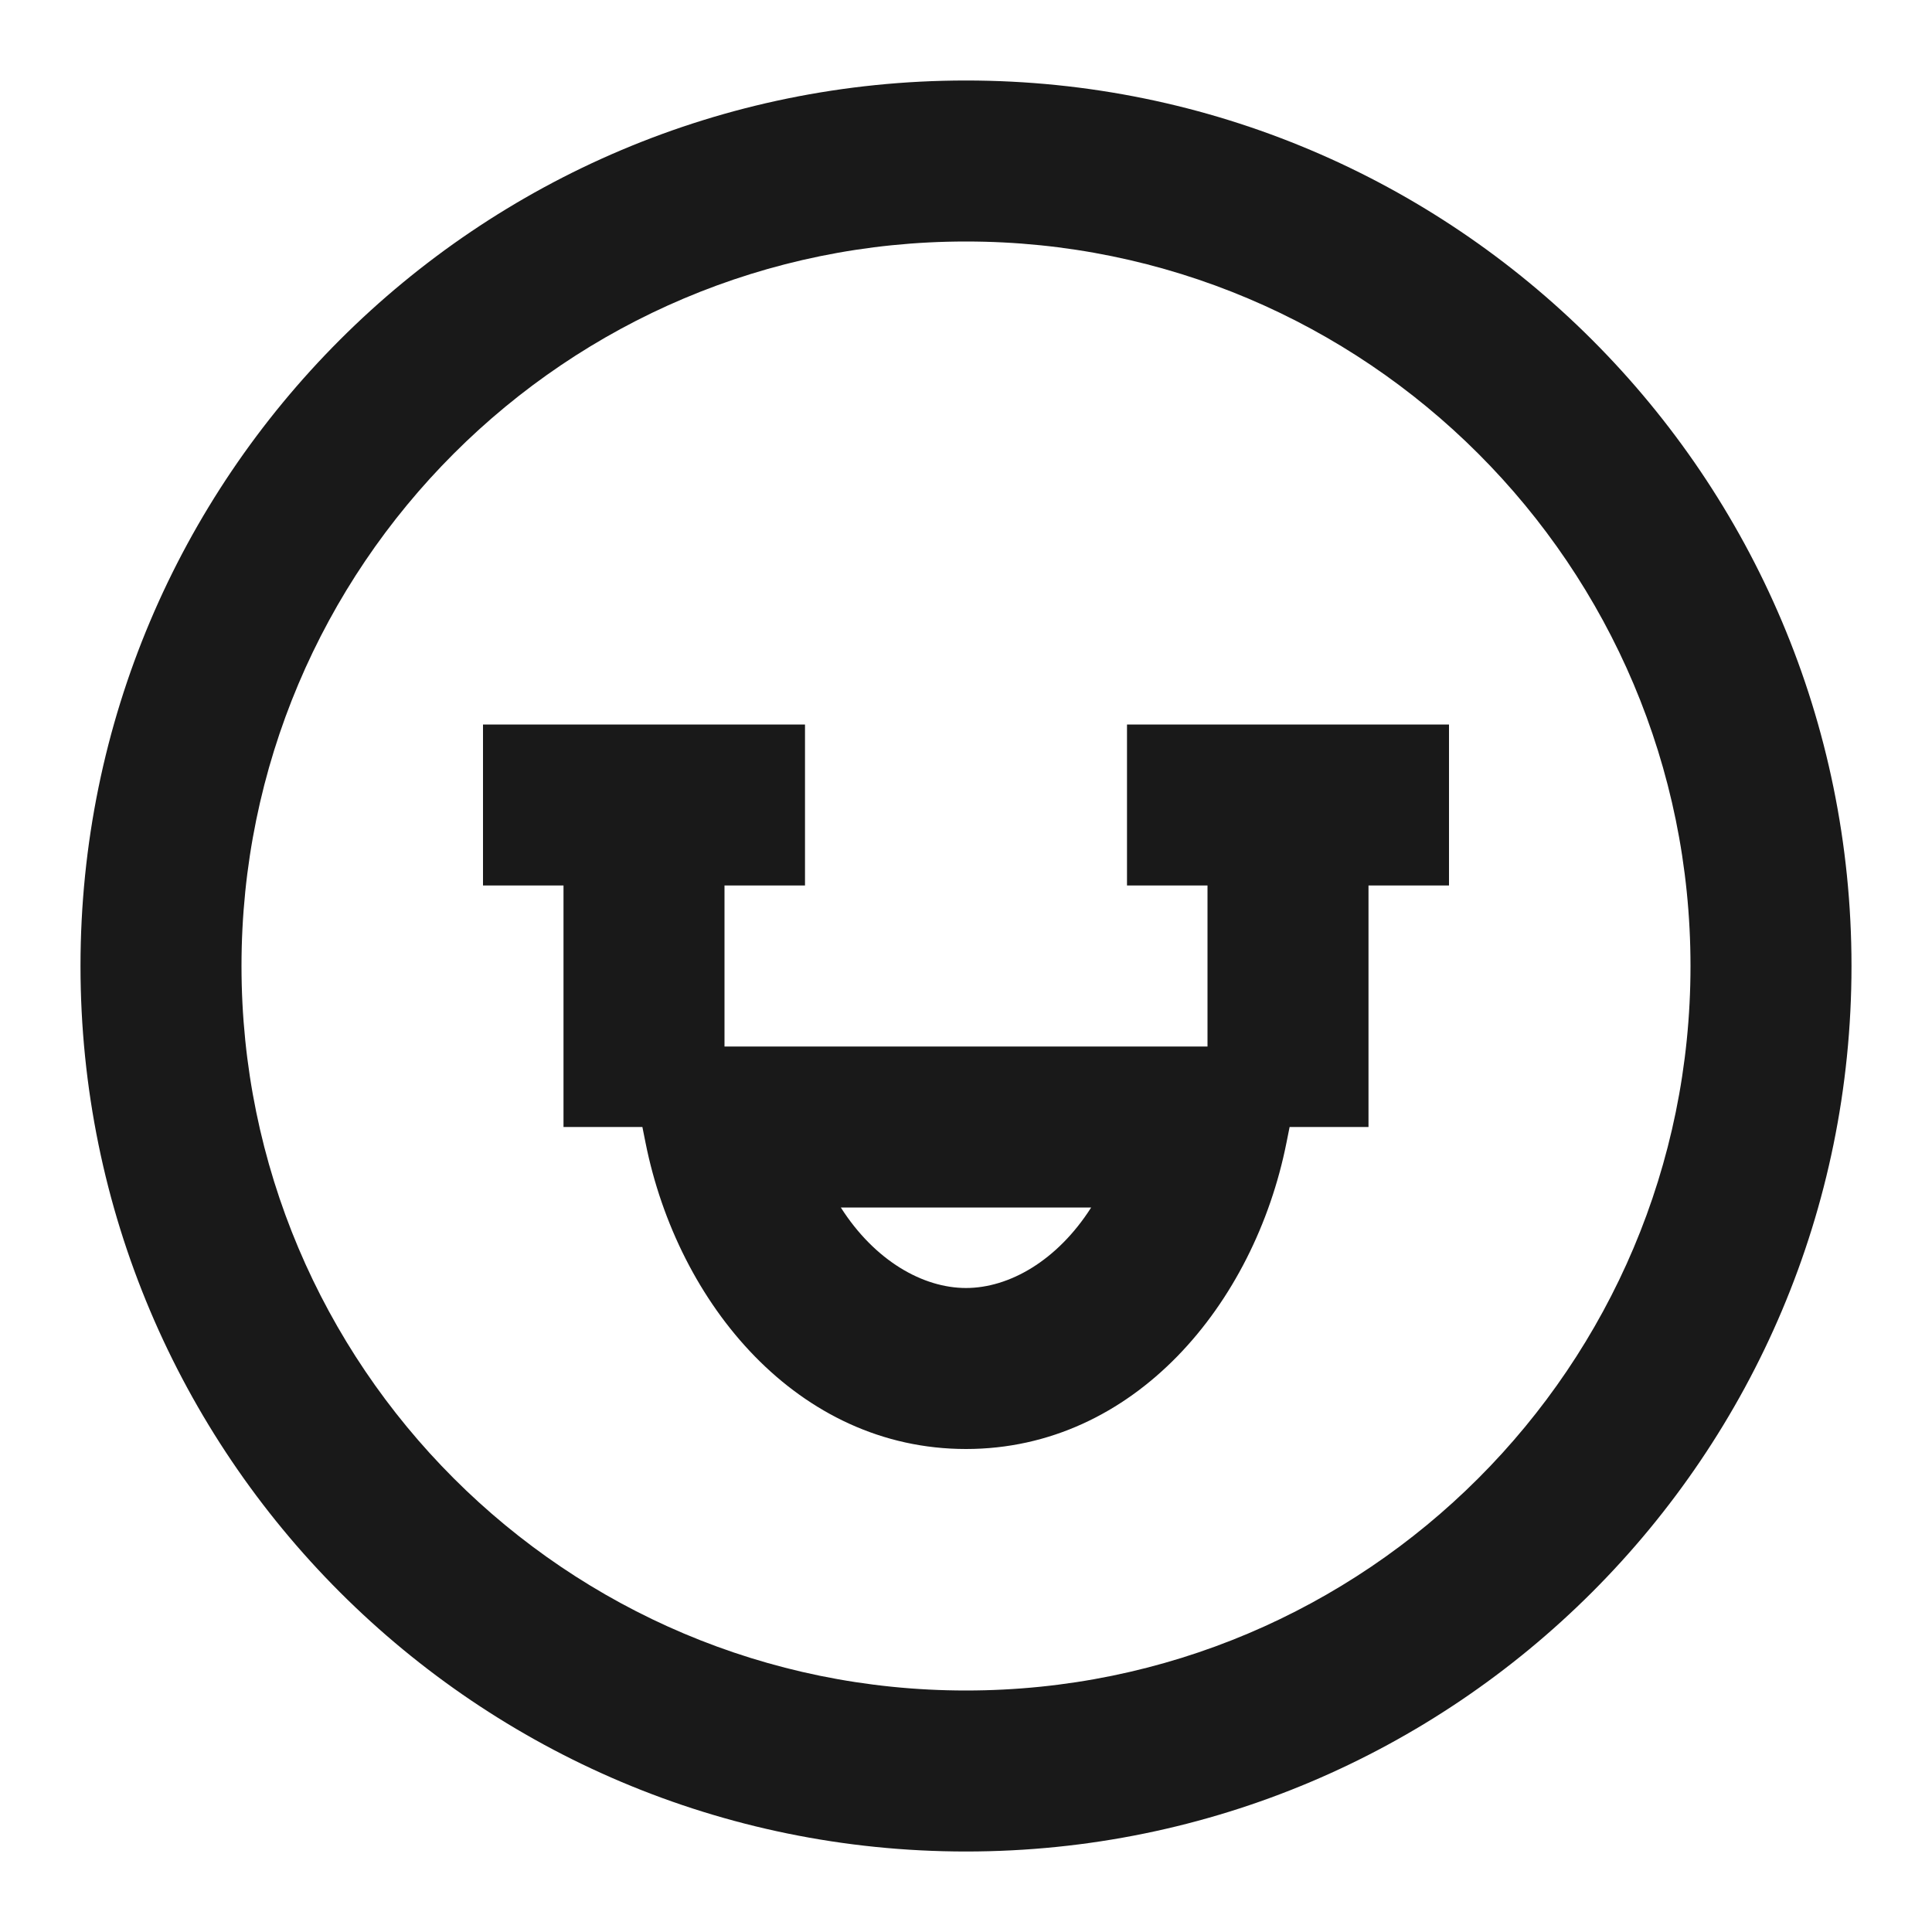 <svg width="24" height="24" viewBox="0 0 24 24" fill="none" xmlns="http://www.w3.org/2000/svg">
<path d="M12 3C7.029 3 3 7.029 3 12C3 16.971 7.029 21 12 21C16.971 21 21 16.971 21 12C21 7.029 16.971 3 12 3ZM1 12C1 5.925 5.925 1 12 1C18.075 1 23 5.925 23 12C23 18.075 18.075 23 12 23C5.925 23 1 18.075 1 12ZM6 9H10V11H9V13H15V11H14V9H18V11H17V14H16.02L15.981 14.195C15.582 16.198 14.091 18 12 18C9.91 18 8.419 16.198 8.019 14.195L7.98 14H7V11H6V9ZM10.445 15C10.867 15.662 11.465 16 12 16C12.535 16 13.133 15.662 13.555 15L10.445 15Z" fill="black" fill-opacity="0.9" style="fill:black;fill-opacity:0.9;"/>
</svg>
